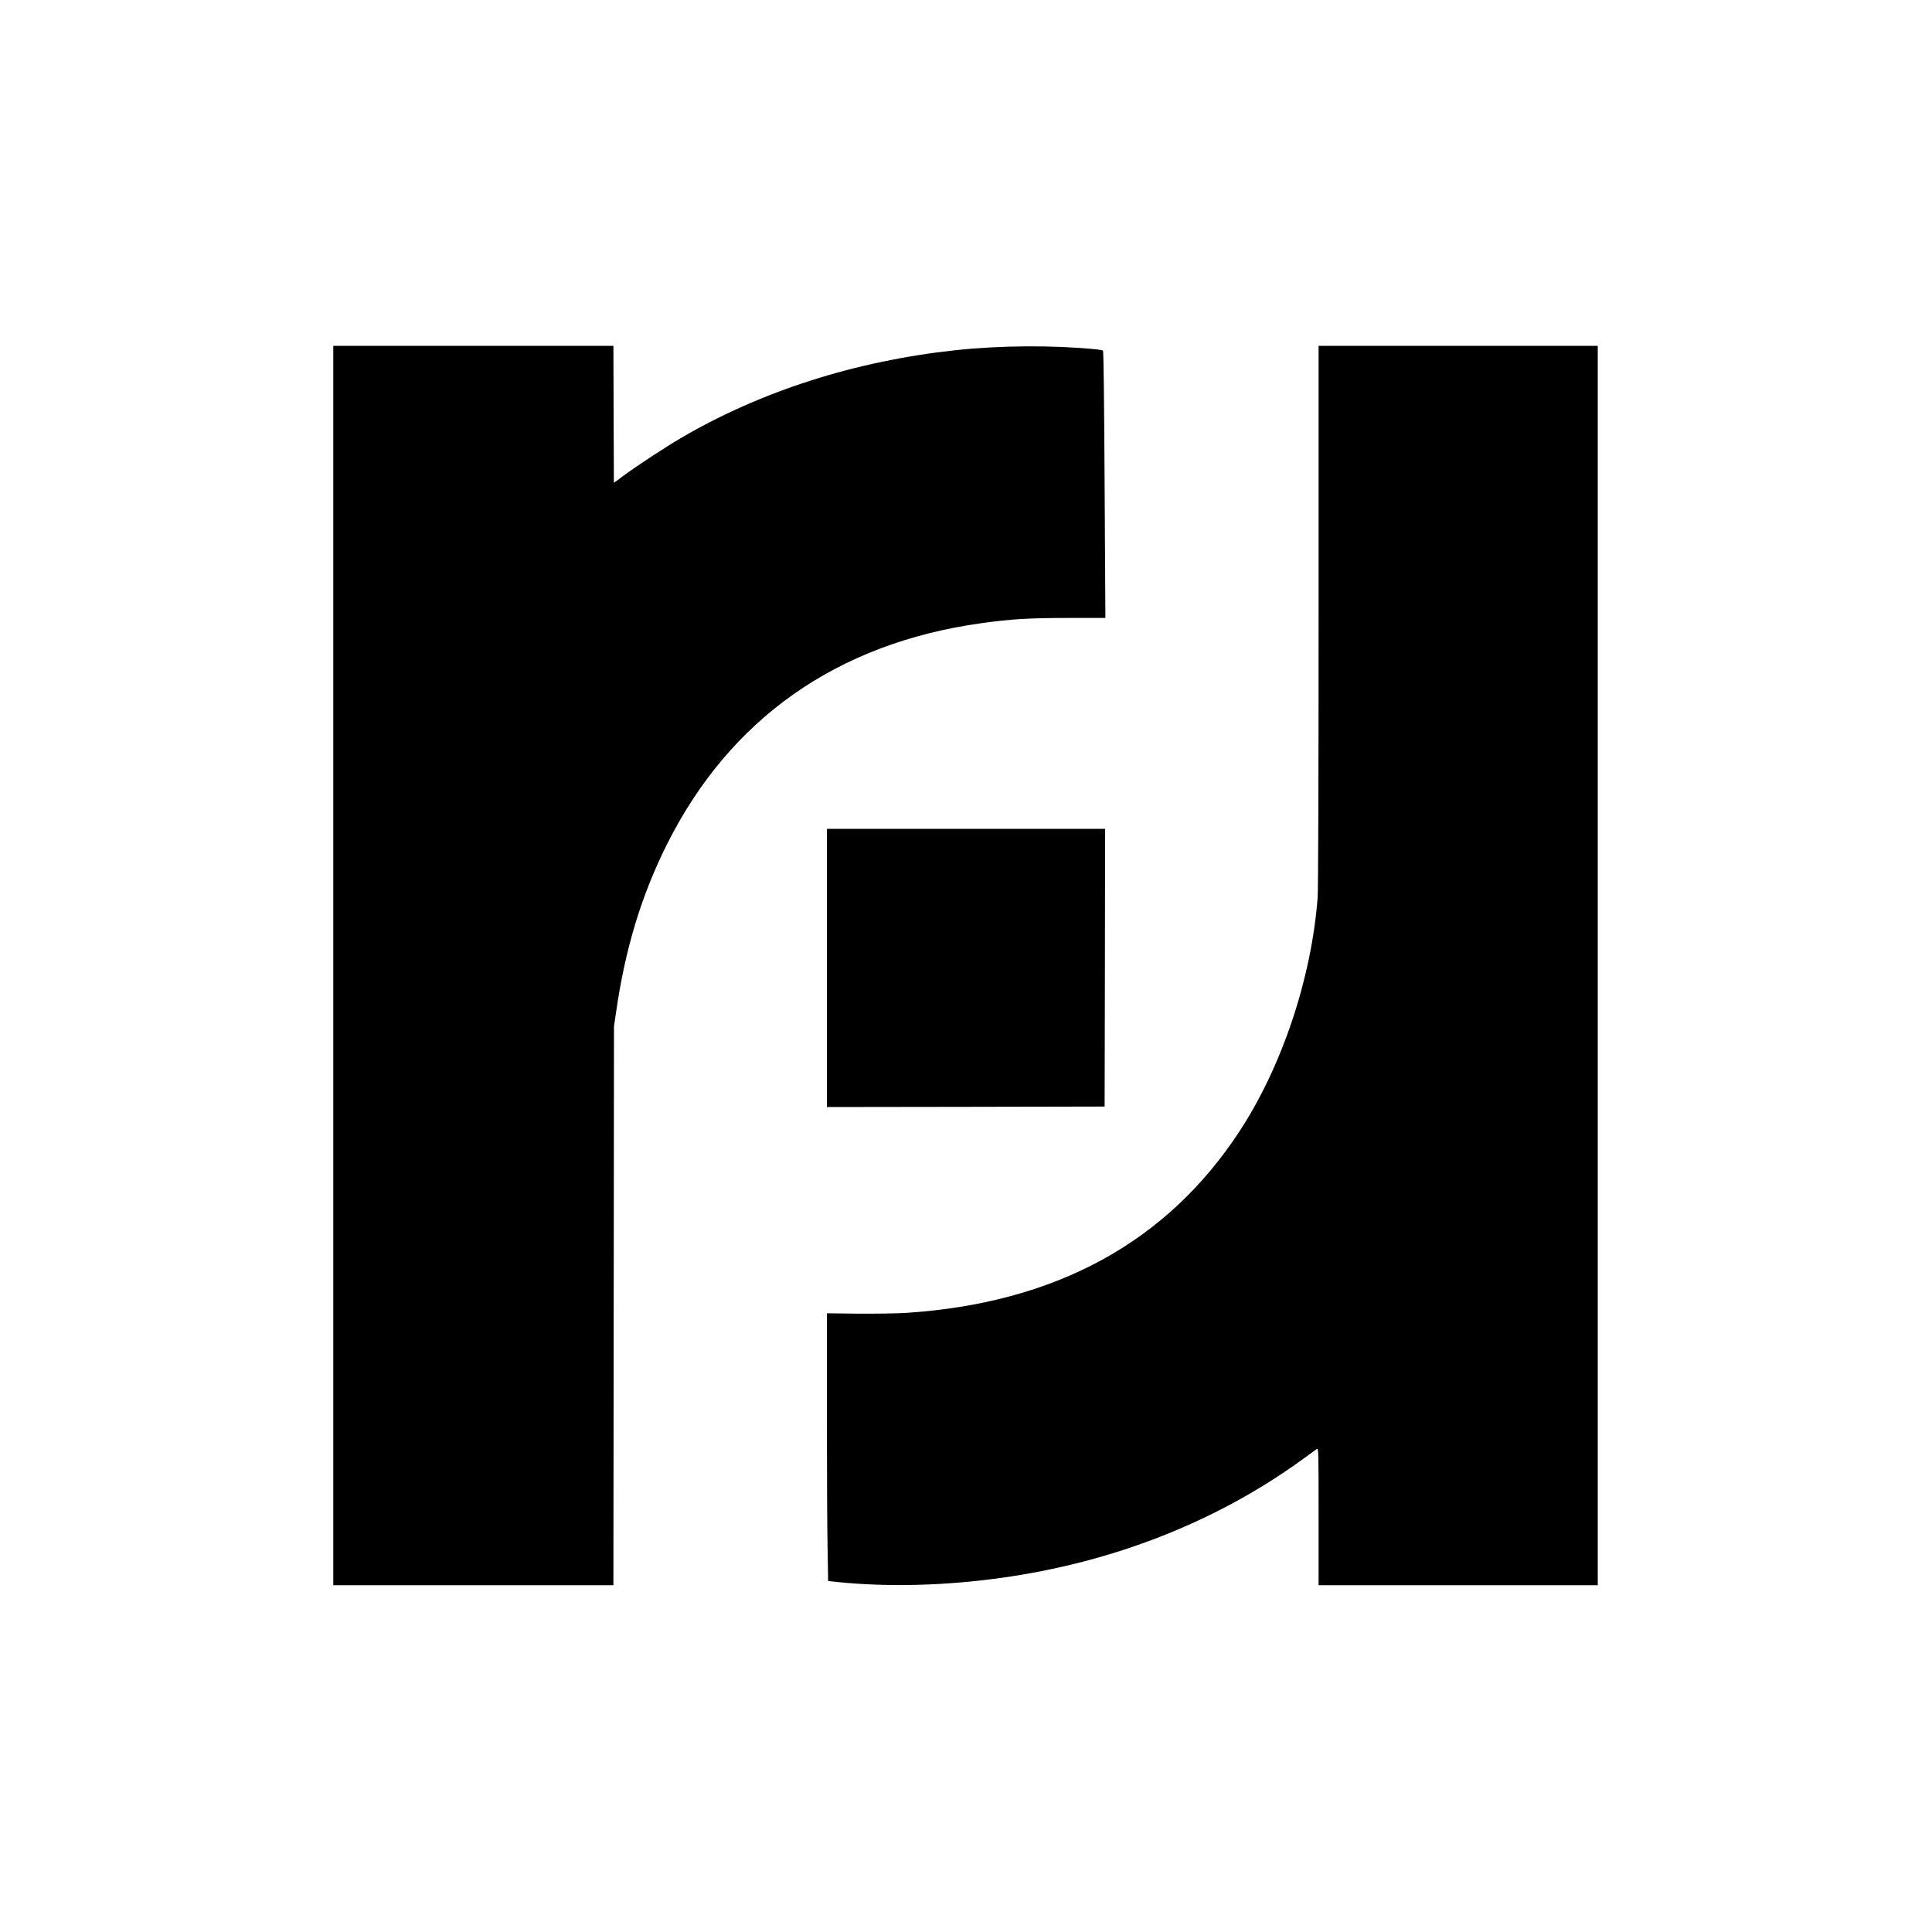 <?xml version="1.0" standalone="no"?>
<!DOCTYPE svg PUBLIC "-//W3C//DTD SVG 20010904//EN"
 "http://www.w3.org/TR/2001/REC-SVG-20010904/DTD/svg10.dtd">
<svg version="1.0" xmlns="http://www.w3.org/2000/svg"
 width="2000pt" height="2000pt" viewBox="0 0 2000 2000"
 preserveAspectRatio="xMidYMid meet">

<g transform="translate(0,2000) scale(0.1,-0.1)"
fill="#000000" stroke="none">
<path d="M3450 10005 l0 -6415 1450 0 1450 0 3 2892 3 2893 22 150 c95 658
262 1206 527 1736 652 1300 1760 2080 3255 2288 309 43 497 54 899 54 l384 0
-8 1381 c-5 895 -11 1383 -17 1387 -6 4 -38 9 -72 13 -451 44 -991 41 -1461
-10 -1029 -111 -2006 -423 -2830 -905 -160 -93 -465 -293 -605 -397 l-95 -70
-3 709 -2 709 -1450 0 -1450 0 0 -6415z"/>
<path d="M13650 13626 c0 -1788 -4 -2840 -10 -2922 -65 -835 -369 -1744 -808
-2414 -752 -1151 -1907 -1780 -3452 -1881 -96 -6 -320 -9 -498 -8 l-322 4 0
-1041 c0 -572 3 -1196 7 -1386 l6 -345 116 -12 c518 -51 1094 -36 1676 45
1152 160 2217 577 3098 1212 81 59 157 113 167 121 20 13 20 6 20 -698 l0
-711 1445 0 1445 0 0 6415 0 6415 -1445 0 -1445 0 0 -2794z"/>
<path d="M8560 9980 l0 -1440 1438 2 1437 3 3 1438 2 1437 -1440 0 -1440 0 0
-1440z"/>
</g>
</svg>
